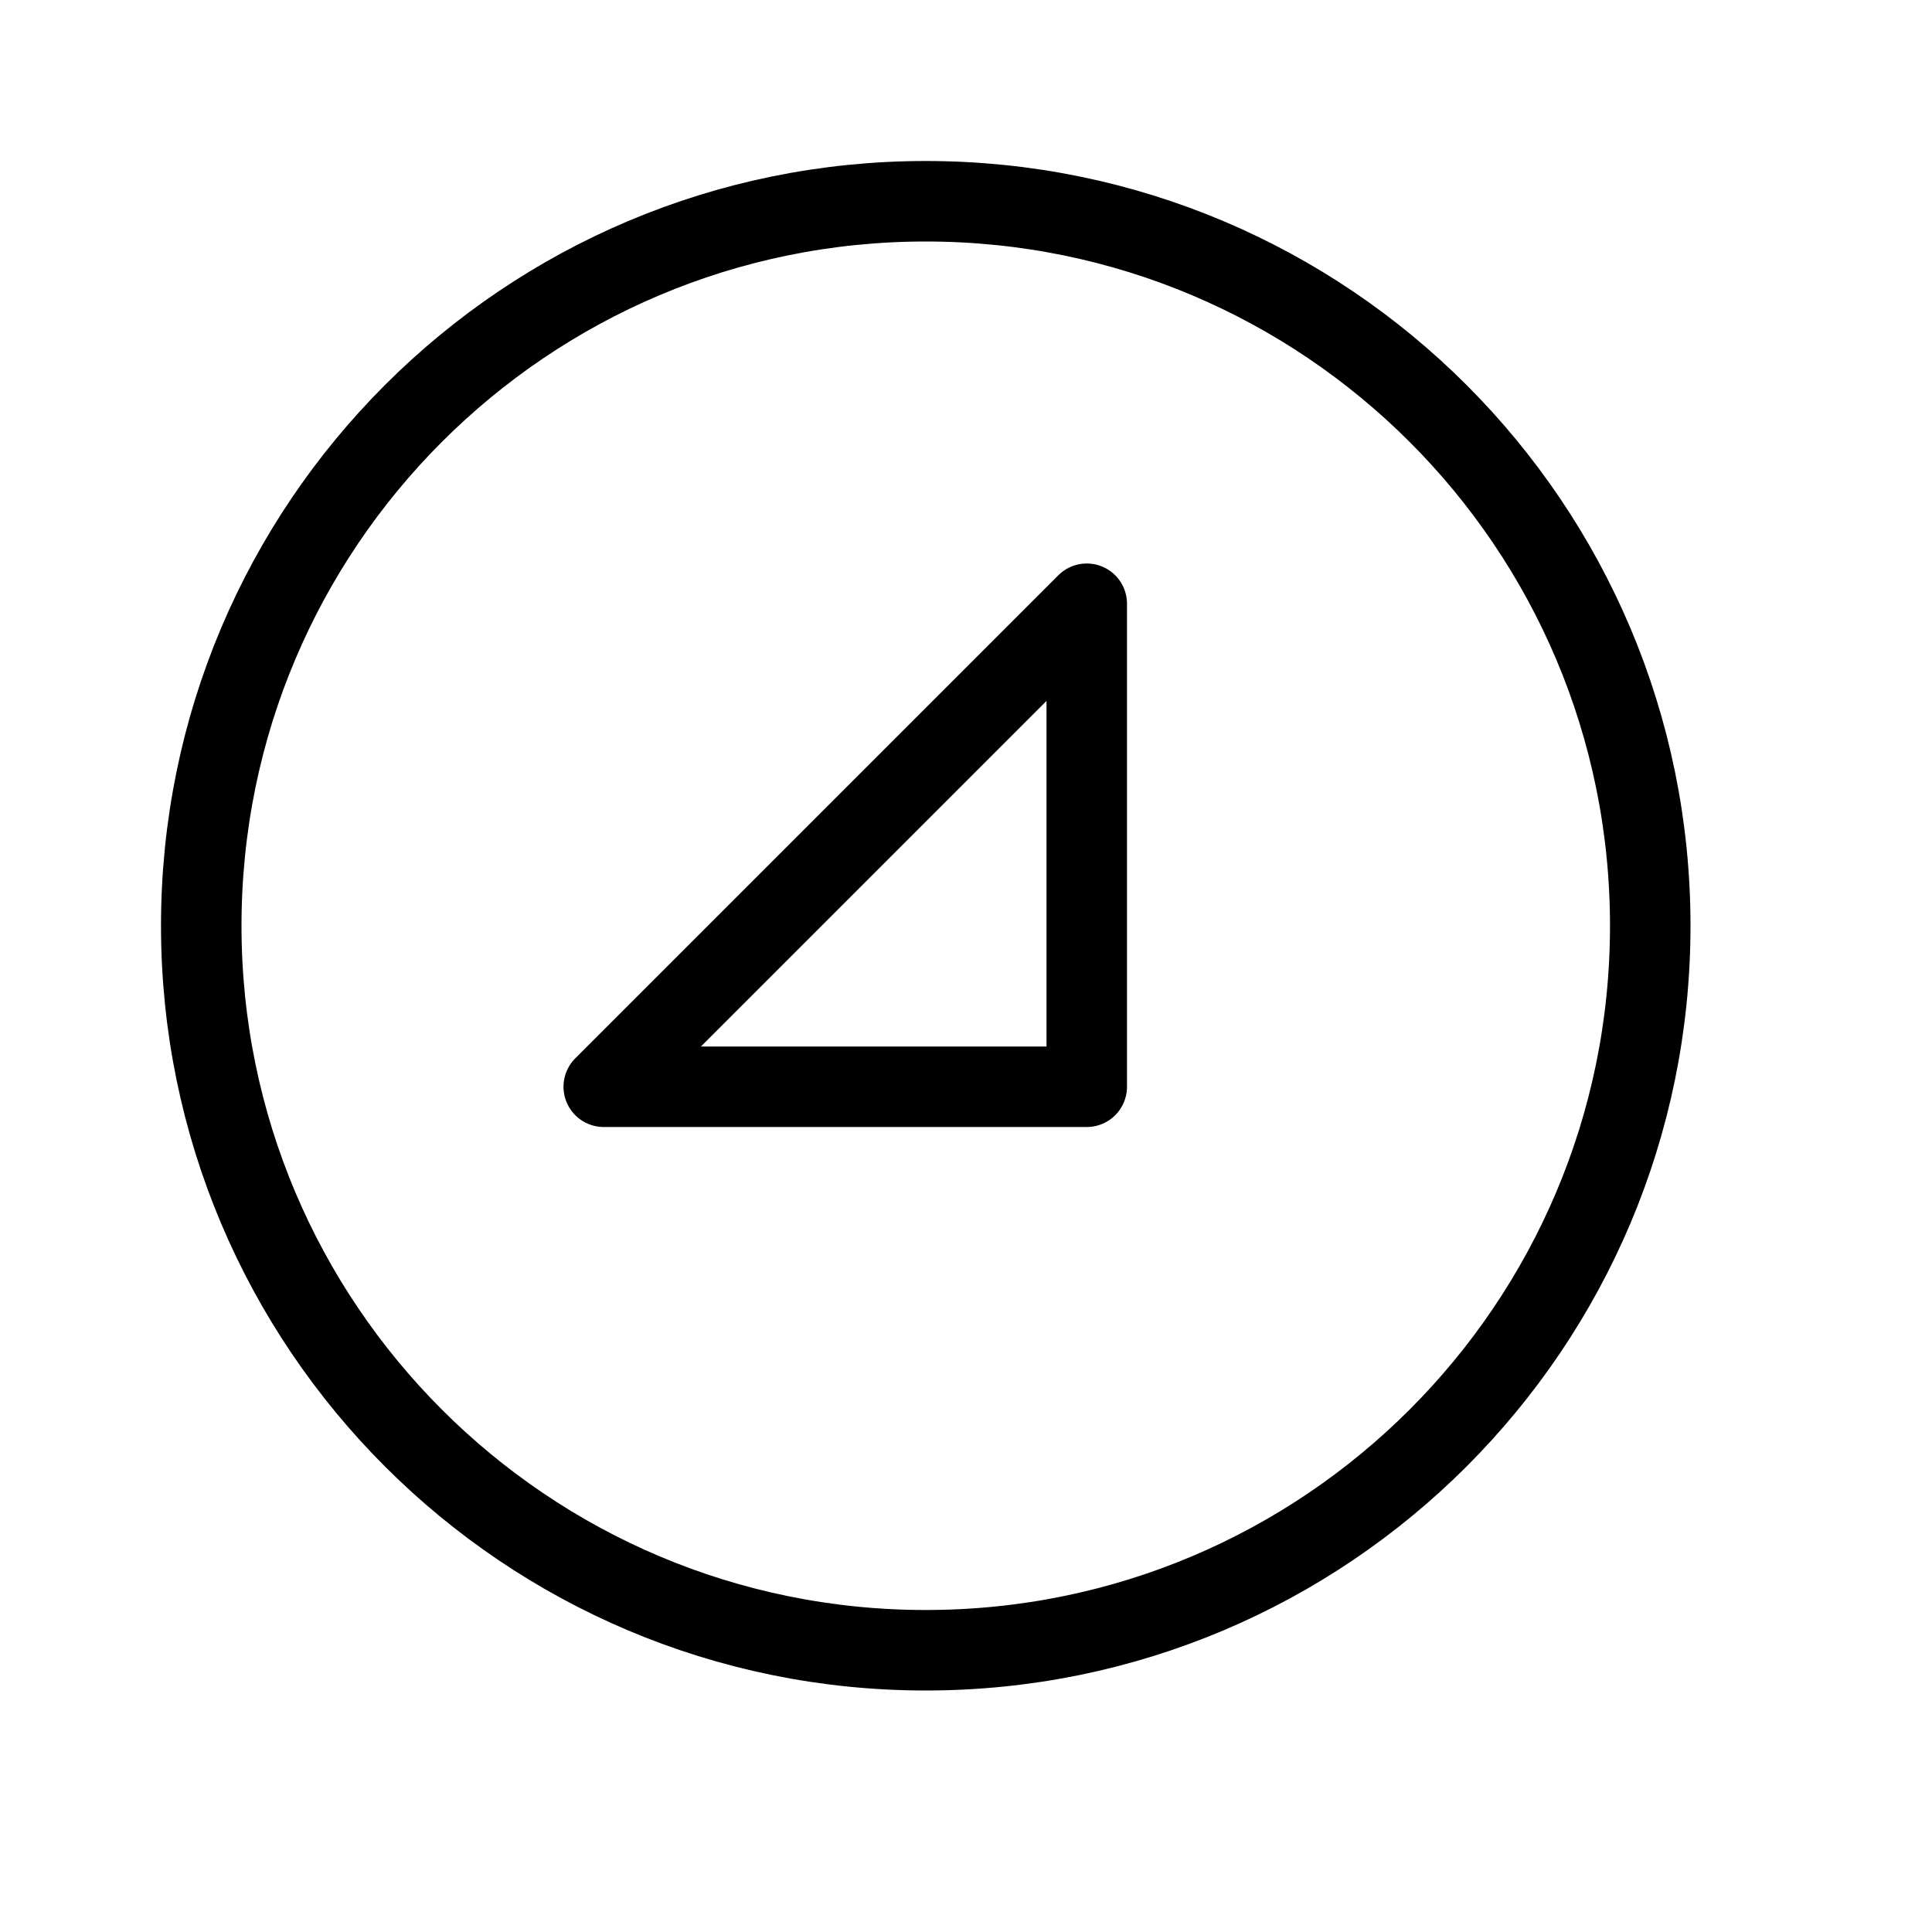<svg height="24" viewBox="0 0 24 24" width="24" xmlns="http://www.w3.org/2000/svg"><path d="m13.5 7.5v6h-6zm-2 13c-4.971 0-9-4.029-9-9s4.029-9 9-9 9 4.029 9 9-4.029 9-9 9z" fill="none" stroke="#000" stroke-linecap="round" stroke-linejoin="round"/></svg>
